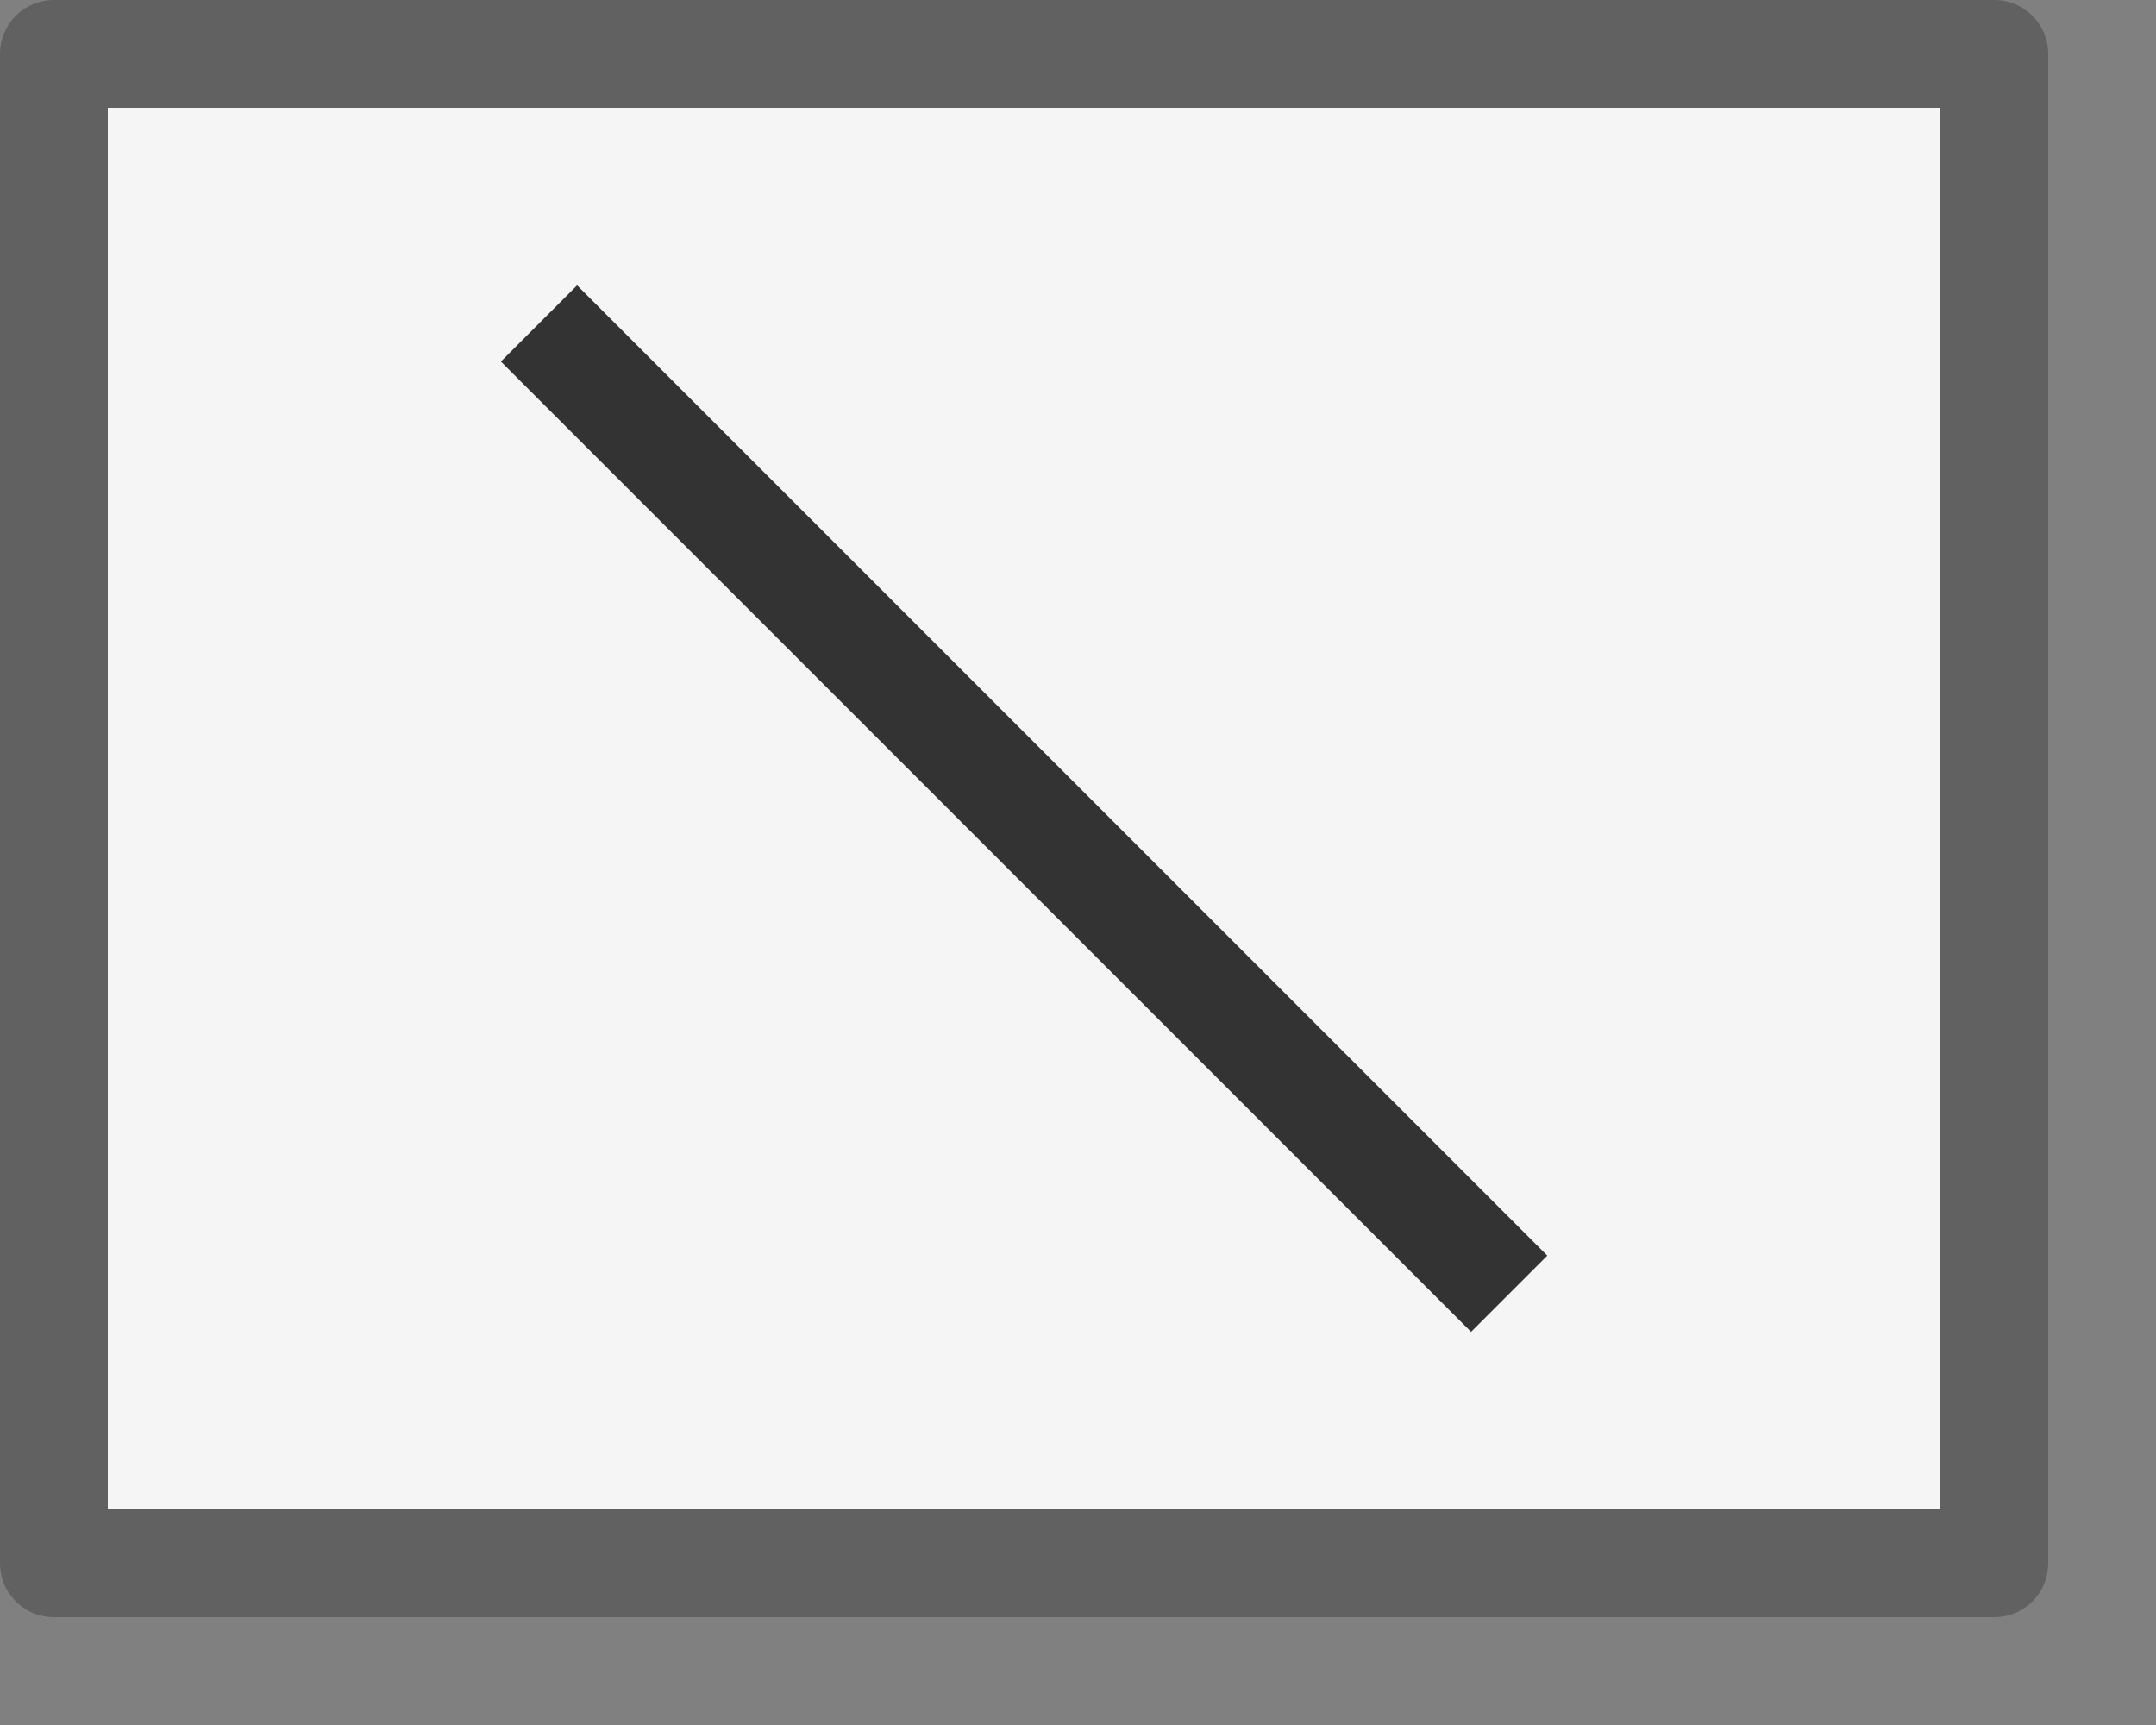 <svg width="20" height="16" viewBox="0 0 20 16" fill="none" xmlns="http://www.w3.org/2000/svg">
<rect x="0" y="0" width="20" height="16" fill="#808080" stroke="none"/>
<path d="M18.5 0.5H0.5V14.5H18.5V0.5Z" fill="#F5F5F5" stroke="#616161" stroke-linejoin="round"/>
<path d="M5 3L14 12" stroke="#333333"/>
</svg>

